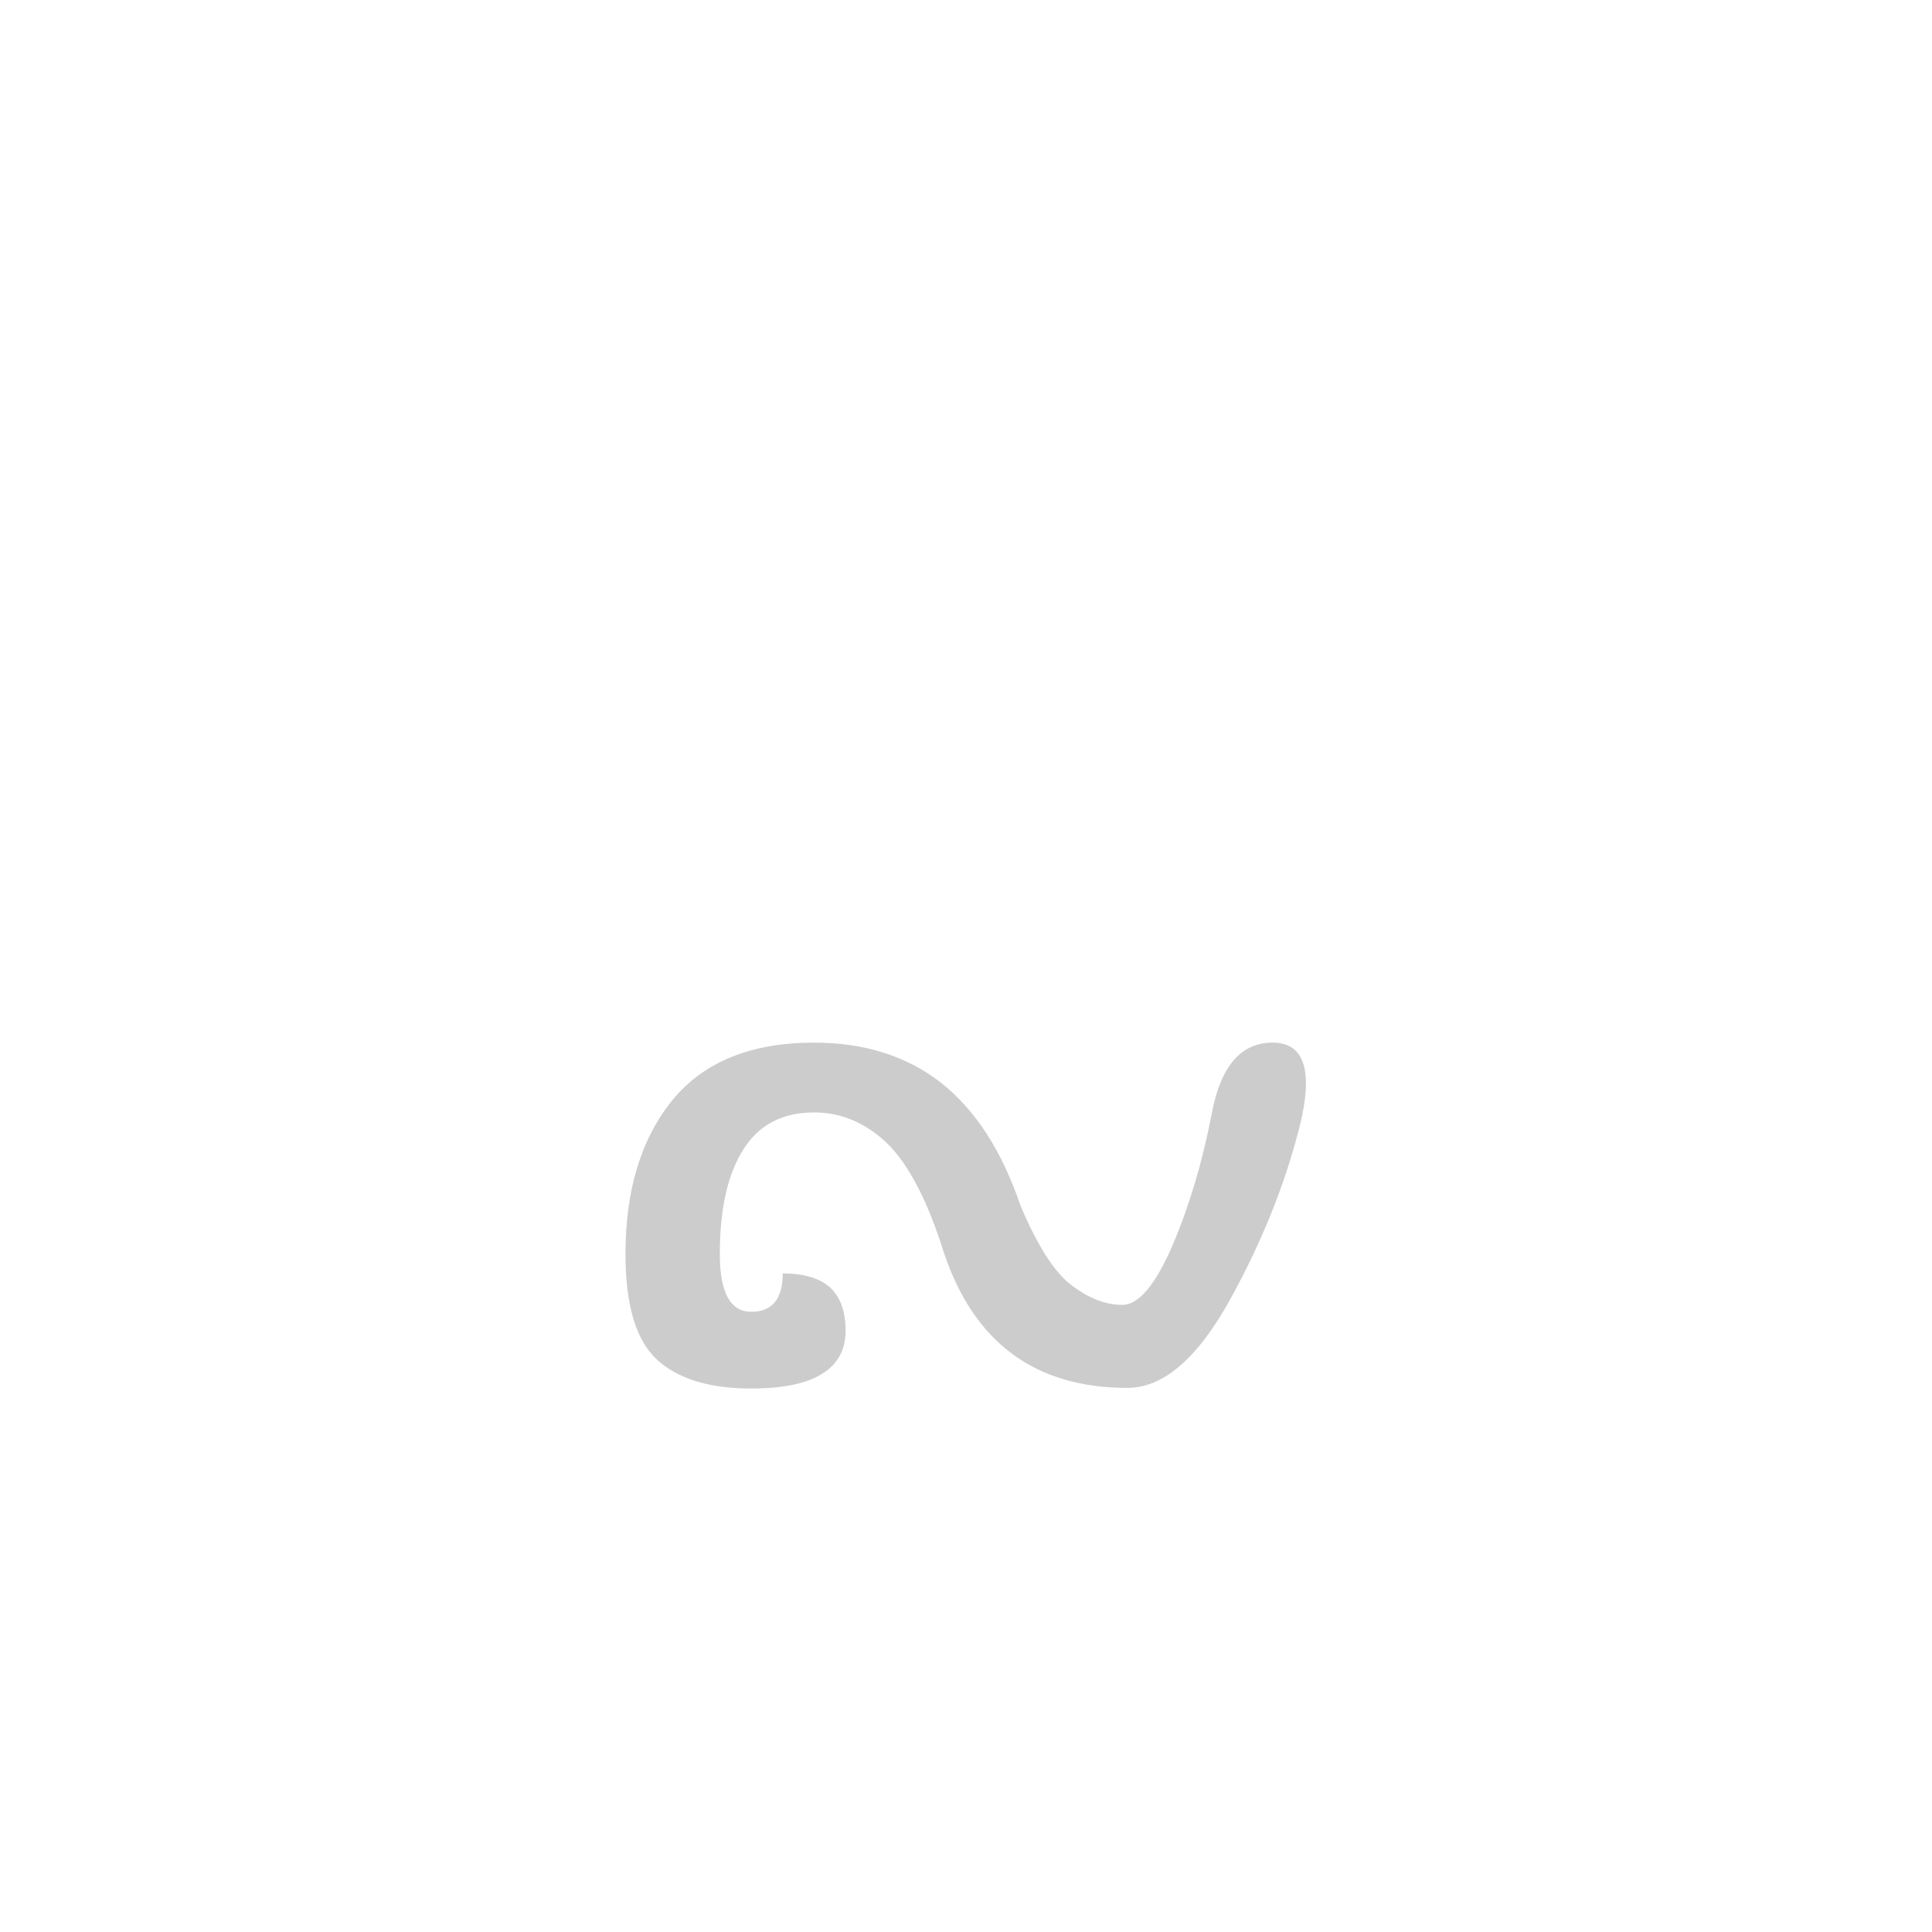 <svg id="z12736" class="acjk" version="1.1" viewBox="0 0 512 512" xmlns="http://www.w3.org/2000/svg" xmlns:xlink="http://www.w3.org/1999/xlink">
<style>
<![CDATA[
@keyframes zk {
	to {
		stroke-dashoffset:0;
	}
}
svg.acjk path[clip-path] {
	--t:3s;
	animation:zk 3s linear forwards 0s;
	stroke-dasharray:1000;
	stroke-dashoffset:1000;
	stroke-width:40;
	stroke-linecap:round;
	fill:none;
	stroke:#000;
}
svg.acjk path[id] {fill:#ccc;}
]]>
</style>
<path id="z12736d1" d="m 165.757,332.305 q 0,-25.5 12.5,-40.833 12.5,-15.167 37.5,-15.167 20,0 33.667,10.667 13.667,10.833 21,32.5 7,16.5 13.833,21.333 6.667,5 13.167,5 6.5,0 13.333,-15.833 6.667,-15.667 10.333,-34.667 3.5,-19 16.167,-19 8.833,0 8.833,10.833 0,4.833 -1.833,12 -5.833,22.833 -18.5,45.667 -12.833,23 -27,23 -18.333,0 -30.5,-9 -12.167,-9 -18.167,-27 -6.333,-20.167 -14.833,-28.667 -8.667,-8.333 -19.5,-8.333 -12.5,0 -18.667,9.667 -6.333,9.833 -6.333,27.833 0,15.333 8.333,15.333 8.333,0 8.333,-10.167 8.333,0 12.5,3.667 4.167,3.833 4.167,11.5 0,7.667 -6.333,11.5 -6.167,3.833 -18.667,3.833 -16.667,0 -25,-7.667 -8.333,-7.667 -8.333,-28 z"/>
<defs>
	<clipPath id="z12736c1"><use xlink:href="#z12736d1"/></clipPath>
</defs>
<path style="--d:0s;--length:1000" clip-path="url(#z12736c1)" d="m 221.448,340.81 -14.135,20.417 -25.129,6.282 -6.282,-56.54 28.27,-29.84 26.699,3.141 31.411,43.975 26.699,31.411 26.699,-9.423 34.552,-100.515"/>
</svg>
  